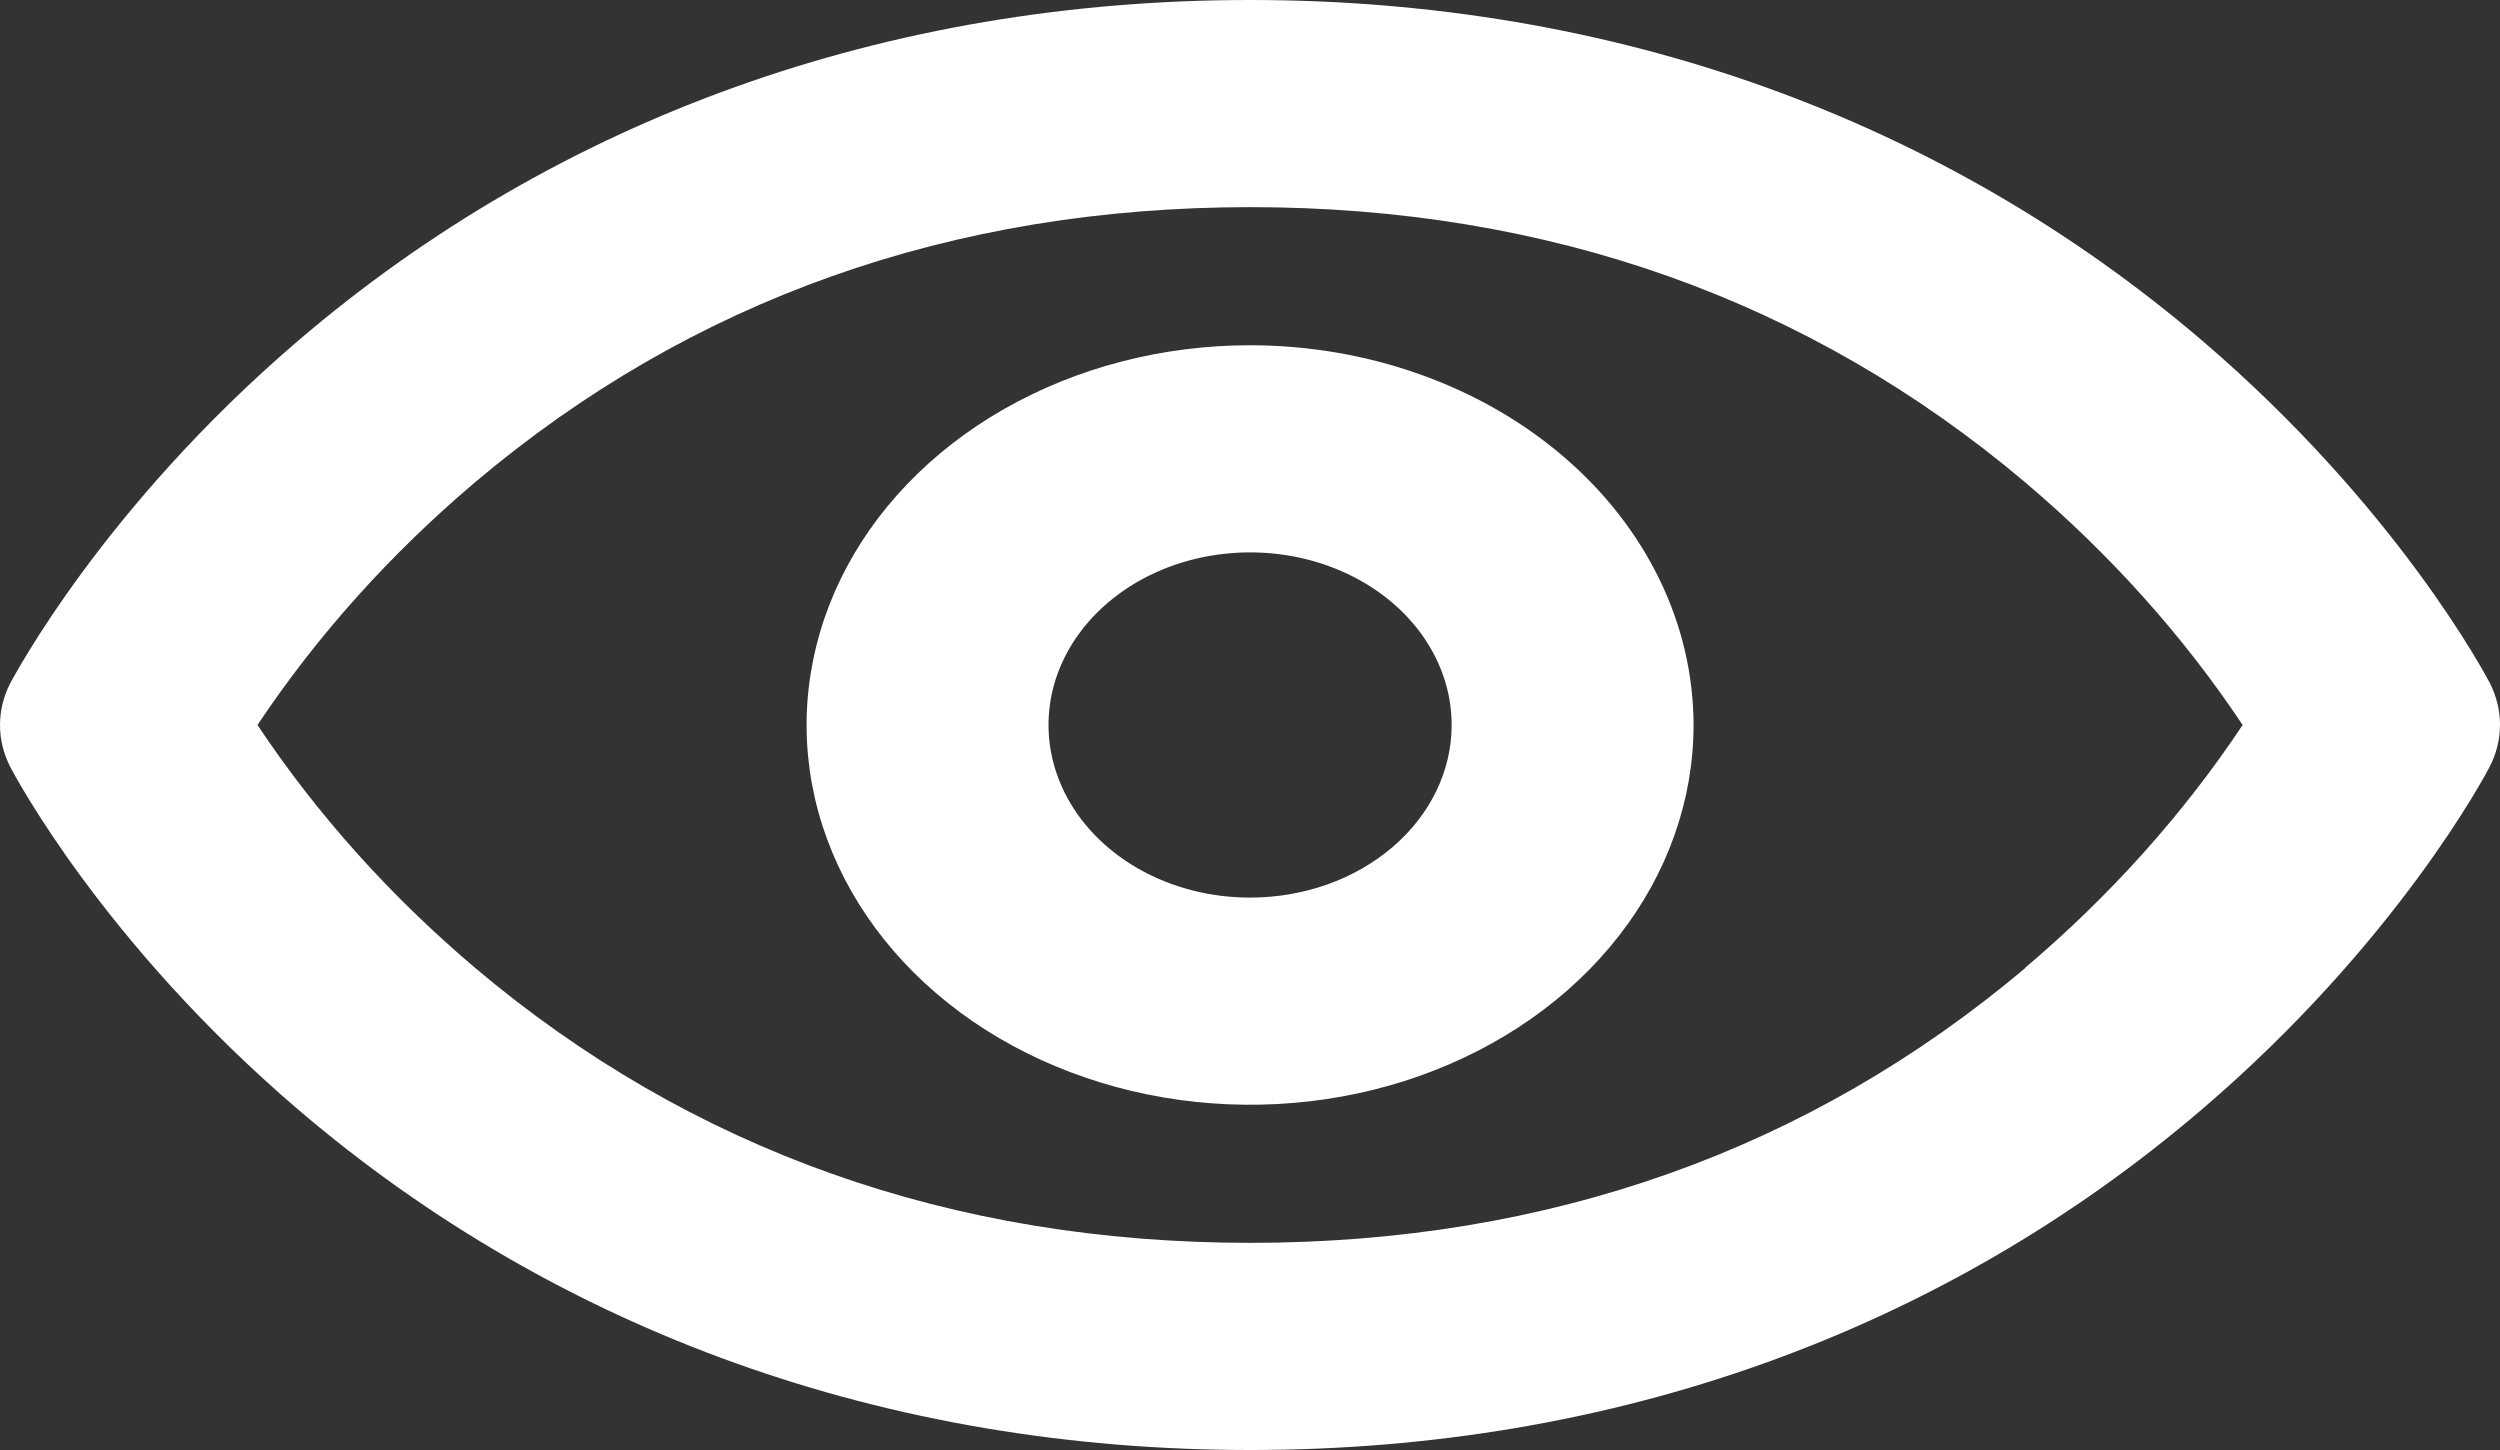 <svg width="50" height="29" viewBox="0 0 50 29" fill="none" xmlns="http://www.w3.org/2000/svg">
<rect x="0" y="0" width="50" height="29" fill="#333333" stroke="none"/>
<path d="M49.796 13.659C49.721 13.52 47.956 10.162 44.055 6.822C38.836 2.36 32.258 0 25.002 0C17.745 0 11.167 2.36 5.954 6.822C2.054 10.162 0.288 13.52 0.207 13.659C0.071 13.925 0 14.211 0 14.501C0 14.791 0.071 15.077 0.207 15.342C0.282 15.484 2.048 18.84 5.95 22.18C11.167 26.642 17.745 29 25.002 29C32.258 29 38.836 26.642 44.047 22.18C47.949 18.84 49.715 15.484 49.79 15.342C49.927 15.078 49.999 14.791 50 14.501C50.001 14.212 49.931 13.925 49.796 13.659ZM40.511 19.356C36.183 23.005 30.966 24.857 25.002 24.857C19.037 24.857 13.82 23.005 9.498 19.354C7.797 17.913 6.334 16.28 5.15 14.5C6.335 12.721 7.798 11.088 9.498 9.648C13.822 5.995 19.037 4.143 25.002 4.143C30.966 4.143 36.181 5.995 40.505 9.648C42.206 11.088 43.668 12.721 44.853 14.5C43.668 16.28 42.206 17.913 40.505 19.354L40.511 19.356ZM25.002 6.905C23.247 6.905 21.532 7.35 20.074 8.185C18.615 9.019 17.478 10.206 16.807 11.593C16.136 12.981 15.96 14.508 16.302 15.982C16.645 17.455 17.489 18.808 18.73 19.871C19.97 20.933 21.551 21.656 23.271 21.949C24.992 22.242 26.775 22.092 28.396 21.517C30.016 20.942 31.402 19.969 32.376 18.72C33.351 17.471 33.871 16.002 33.871 14.5C33.868 12.486 32.933 10.556 31.27 9.132C29.608 7.708 27.353 6.907 25.002 6.905ZM25.002 17.952C24.204 17.952 23.425 17.75 22.762 17.371C22.099 16.991 21.582 16.452 21.277 15.821C20.972 15.19 20.892 14.496 21.047 13.826C21.203 13.157 21.587 12.542 22.151 12.059C22.715 11.576 23.433 11.247 24.215 11.114C24.997 10.981 25.808 11.049 26.544 11.31C27.281 11.572 27.911 12.014 28.354 12.582C28.797 13.15 29.033 13.817 29.033 14.5C29.033 15.416 28.608 16.294 27.852 16.941C27.096 17.589 26.071 17.952 25.002 17.952Z" fill="white"/>
</svg>
